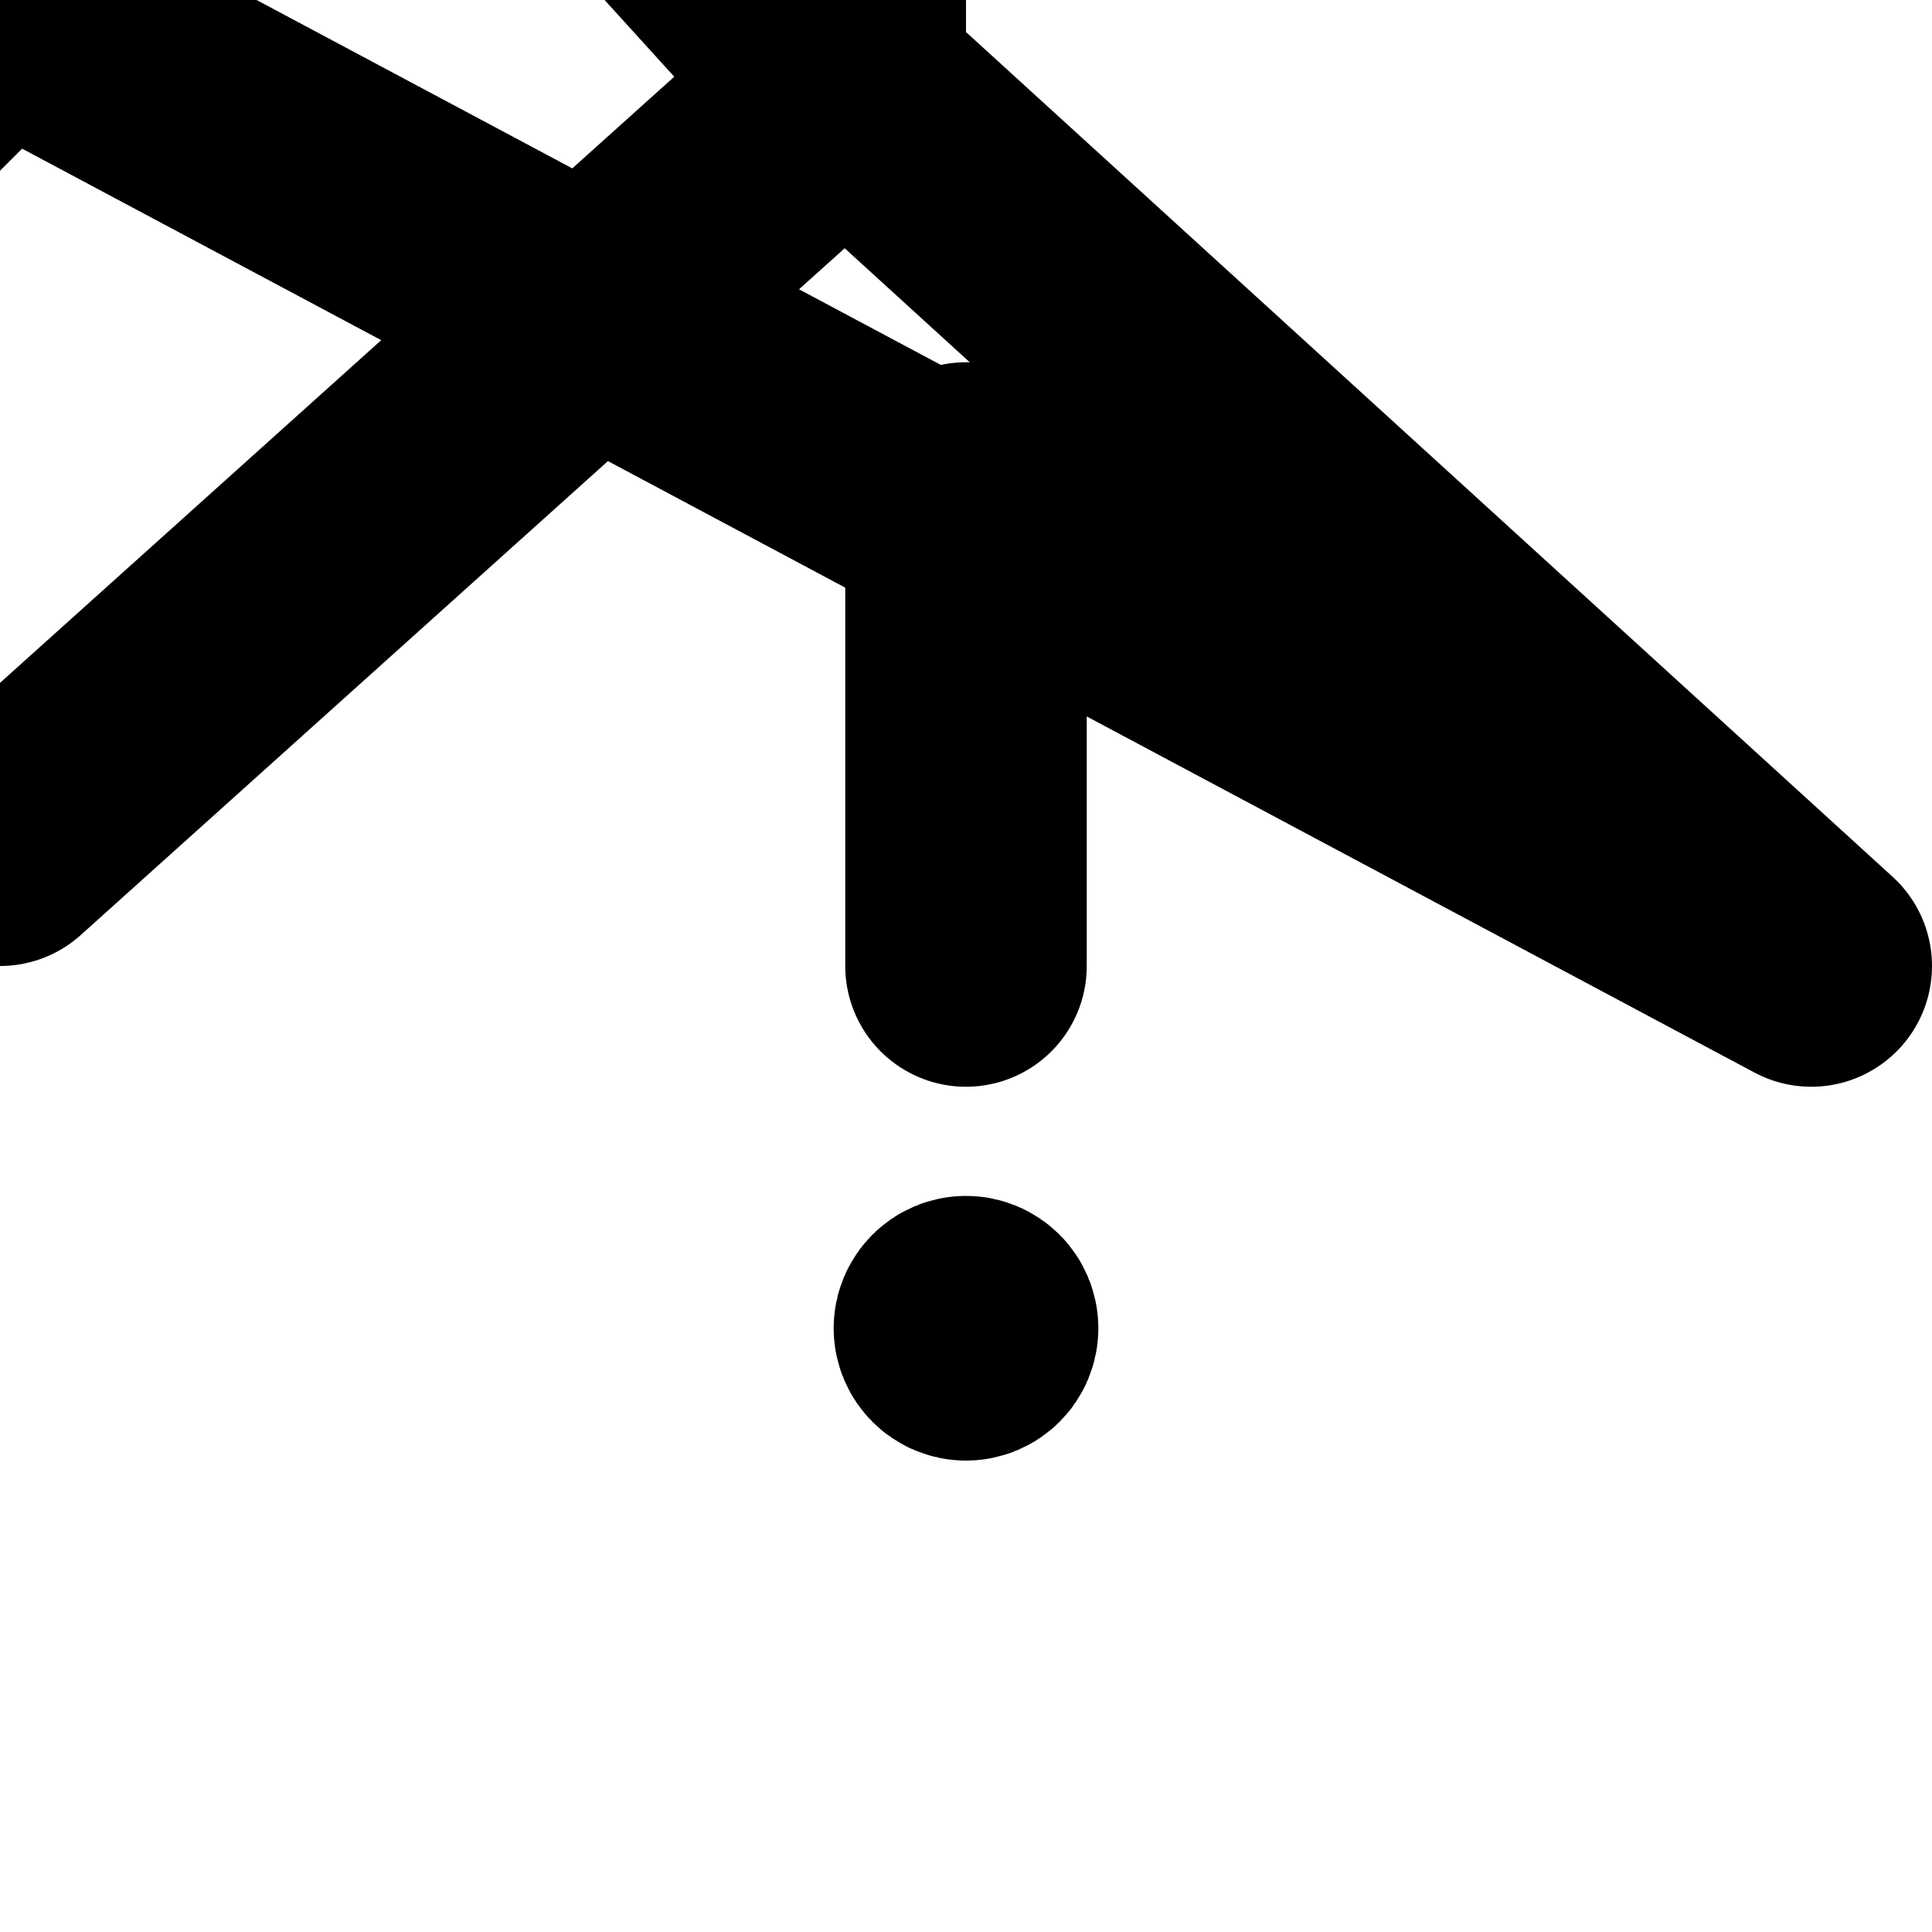 <svg width='16' height='16'
     xmlns:gpa='https://www.gtk.org/grappa'
     gpa:version='1'
     gpa:keywords='round important warning attention explamation mark'
     gpa:state='0'>
  <path d='M 15 8 o 0 7, -7 7, 0.707 o -7 0, -7 -7, 0.707 o 0 -7, 7 -7, 0.707 o 7 0, 7 7, 0.707 z'
        id='path0'
        stroke-width='2'
        stroke-linecap='round'
        stroke-linejoin='round'
        stroke='rgb(0,0,0)'
        fill='none'
        class='foreground-stroke transparent-fill'/>
  <path d='M 8.096 11 C 8.096 11.053, 8.053 11.096, 8 11.096 C 7.947 11.096, 7.904 11.053, 7.904 11 C 7.904 10.947, 7.947 10.904, 8 10.904 C 8.053 10.904, 8.096 10.947, 8.096 11 M 8 4 L 8 8'
        id='path1'
        stroke-width='2'
        stroke-linecap='round'
        stroke-linejoin='round'
        stroke='rgb(0,0,0)'
        fill='none'
        class='foreground-stroke transparent-fill'/>
</svg>